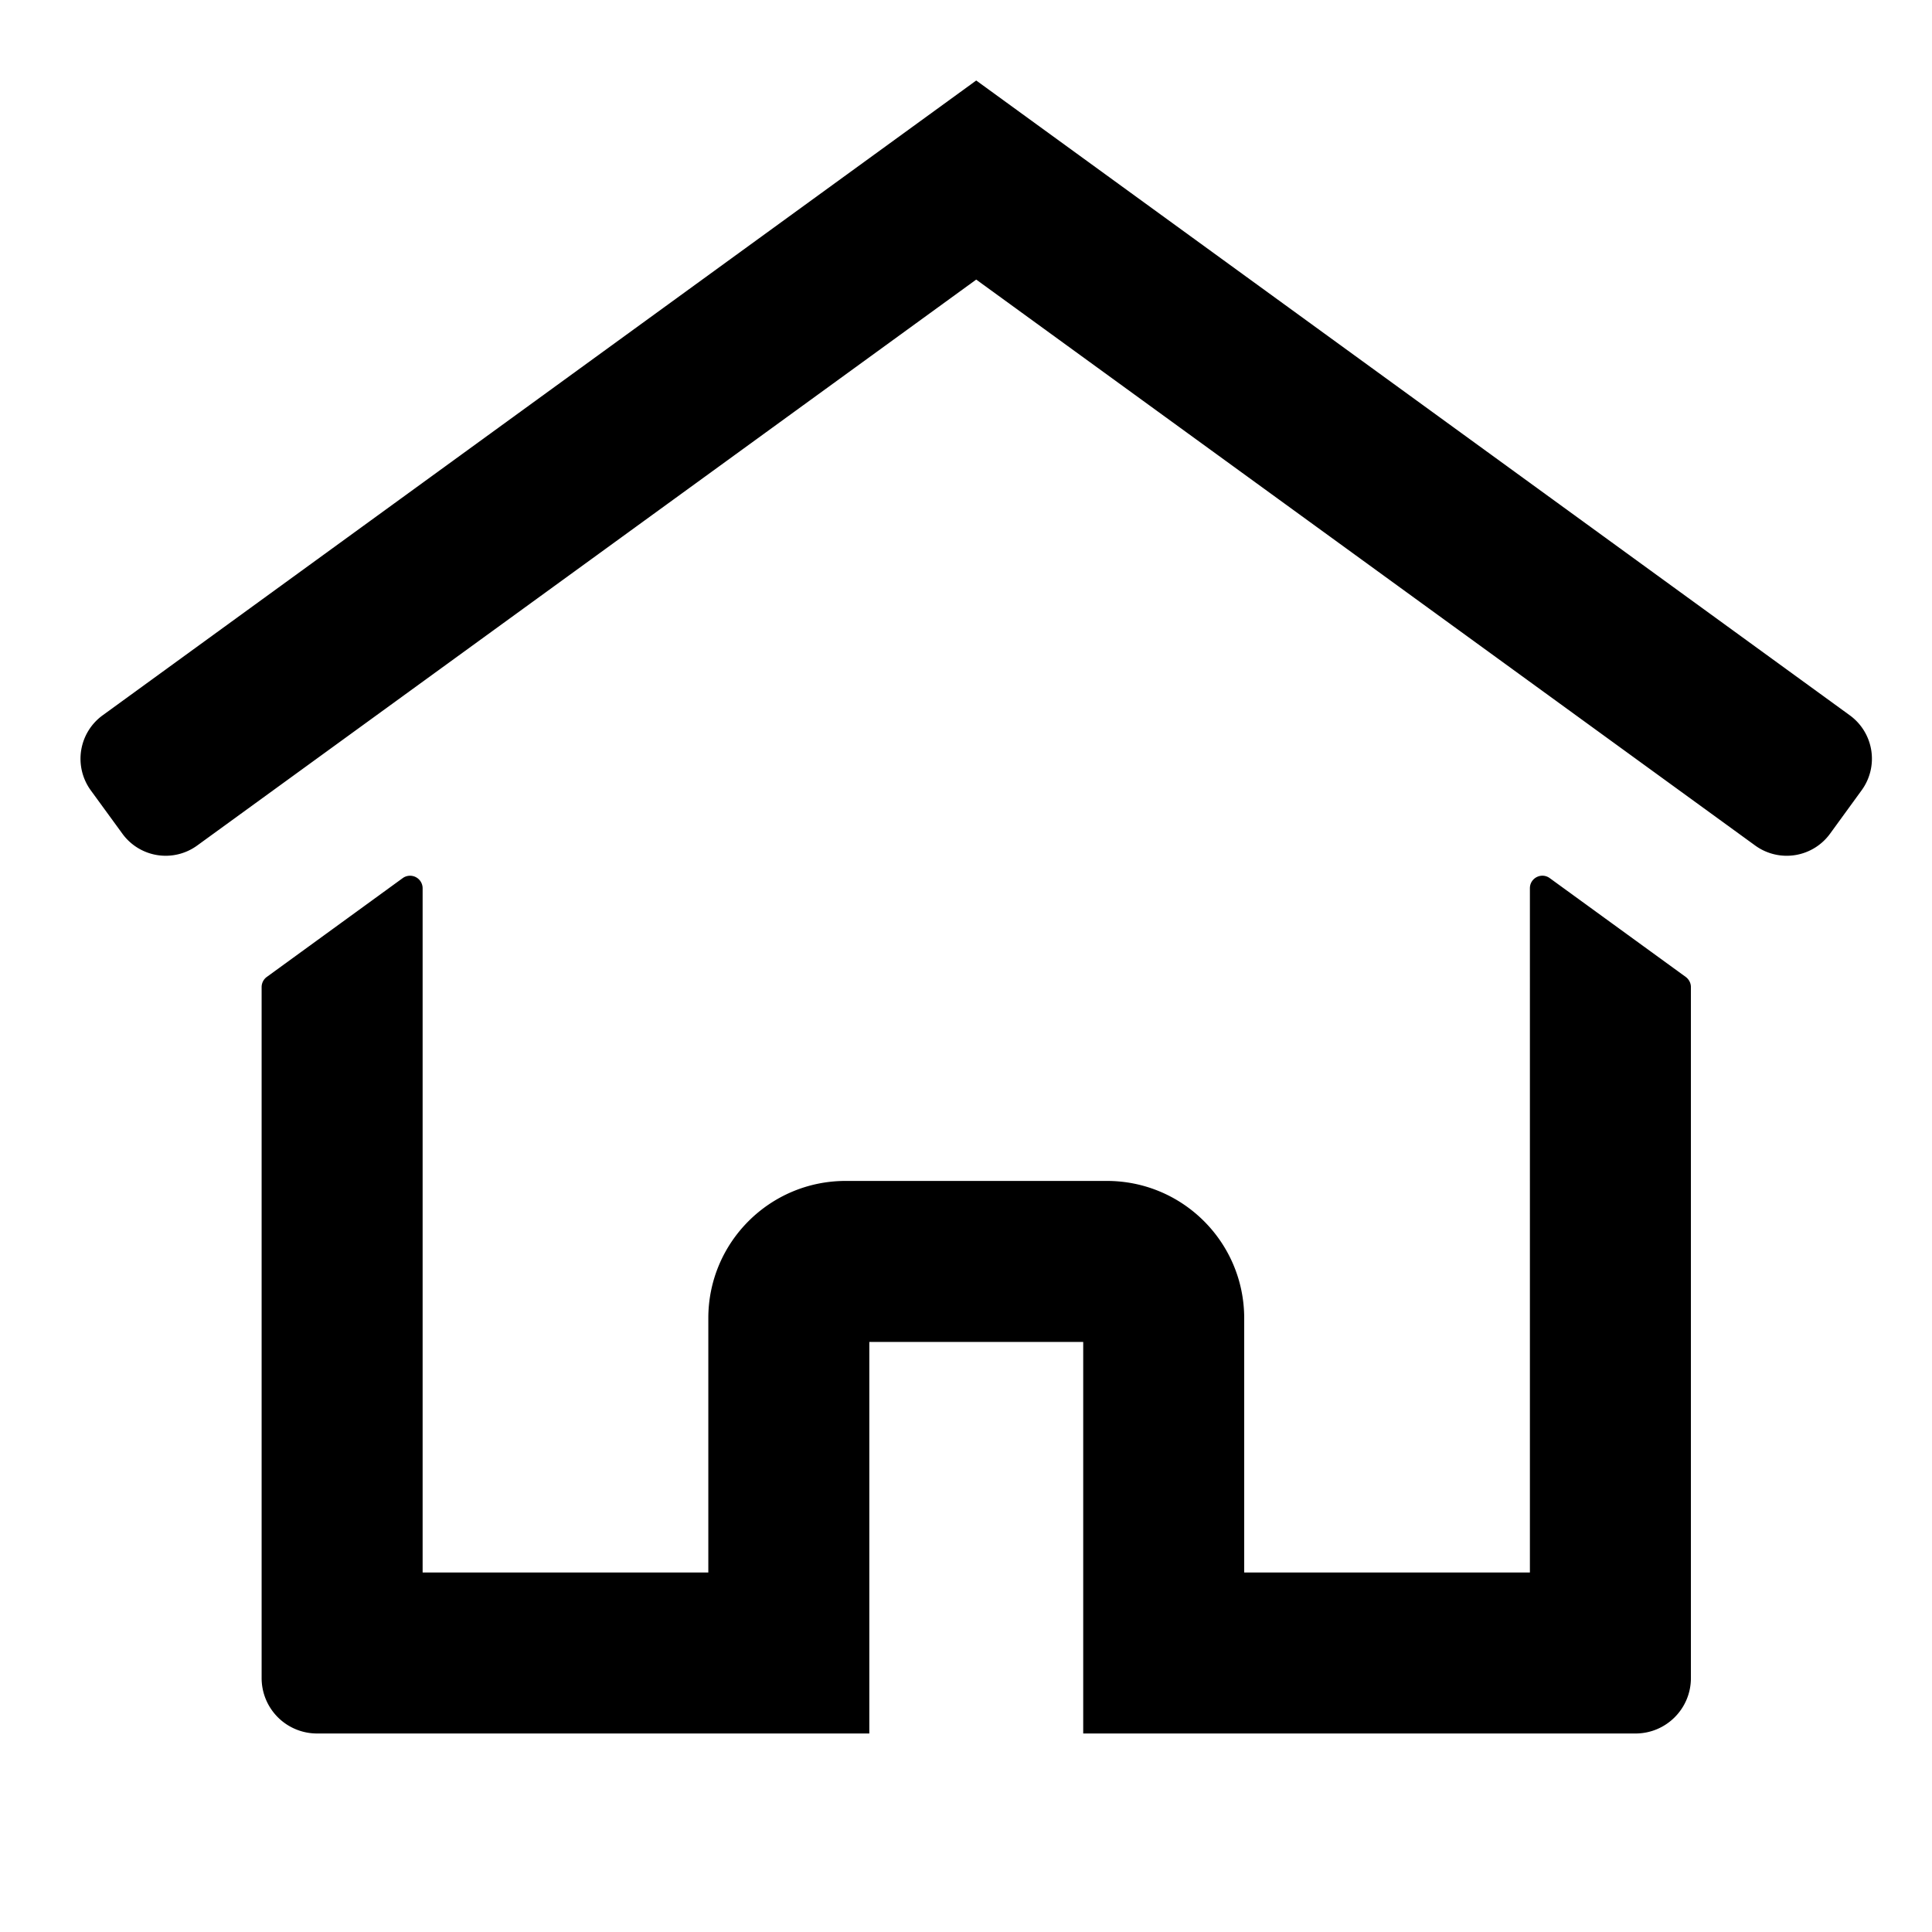 <svg id="generic--home" xmlns="http://www.w3.org/2000/svg" viewBox="0 0 24 24"><path  d="M19.005 11.034c0-.127.143-.2.246-.126l1.69 1.228c.04.03.064.076.064.126v8.584c0 .38-.308.688-.688.688h-6.861V16.67h-2.657v4.864H3.937a.688.688 0 01-.687-.688v-8.584c0-.05.024-.097.064-.126l1.689-1.228a.156.156 0 01.247.126v8.5h3.549v-3.159c0-.942.764-1.705 1.706-1.705h3.245c.942 0 1.706.763 1.706 1.706v3.158h3.549zM12.127 1l10.852 7.886a.666.666 0 01.147.931l-.392.539a.666.666 0 01-.931.147l-9.676-7.03-9.677 7.03a.665.665 0 01-.93-.147l-.393-.539a.667.667 0 01.148-.931L12.127 1z"/></svg>